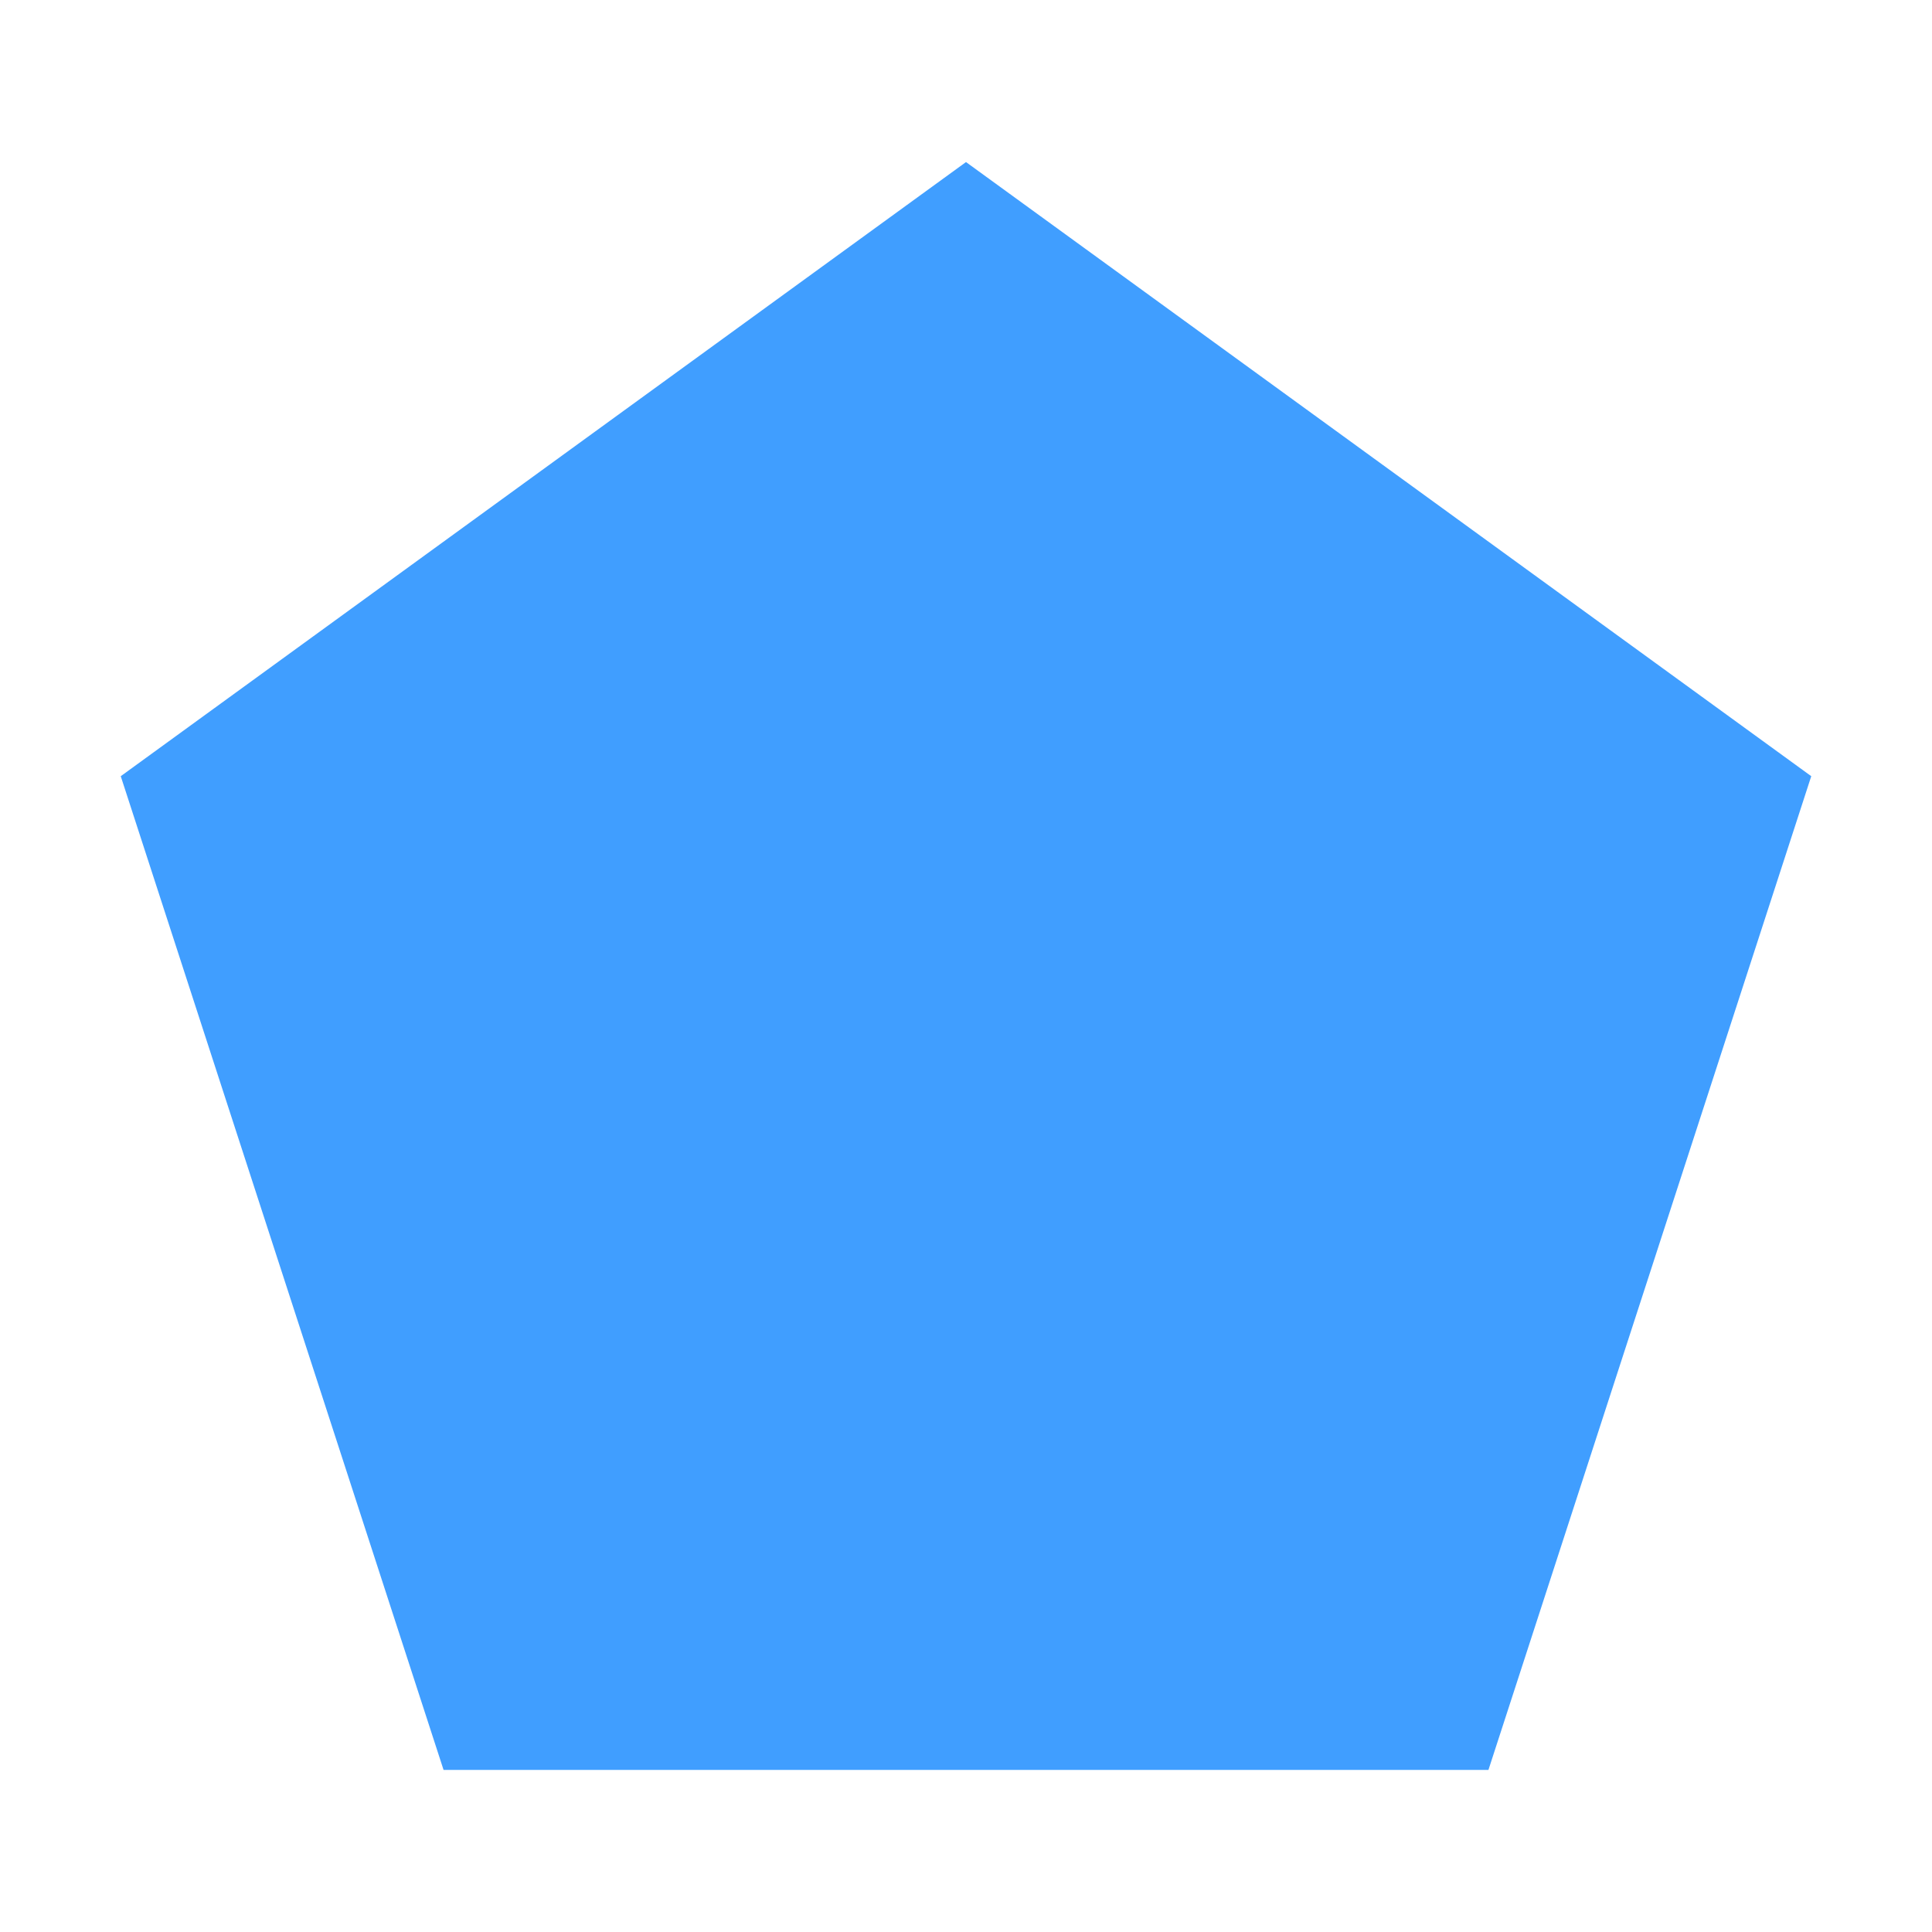 <svg t="1635234477306" class="icon" viewBox="0 0 1024 1024" version="1.1" xmlns="http://www.w3.org/2000/svg" p-id="11562" width="200" height="200"><path d="M512 85.9L64 411.4l171.1 526.7h553.8L960 411.4z" p-id="11563" fill="#409EFF"></path></svg>